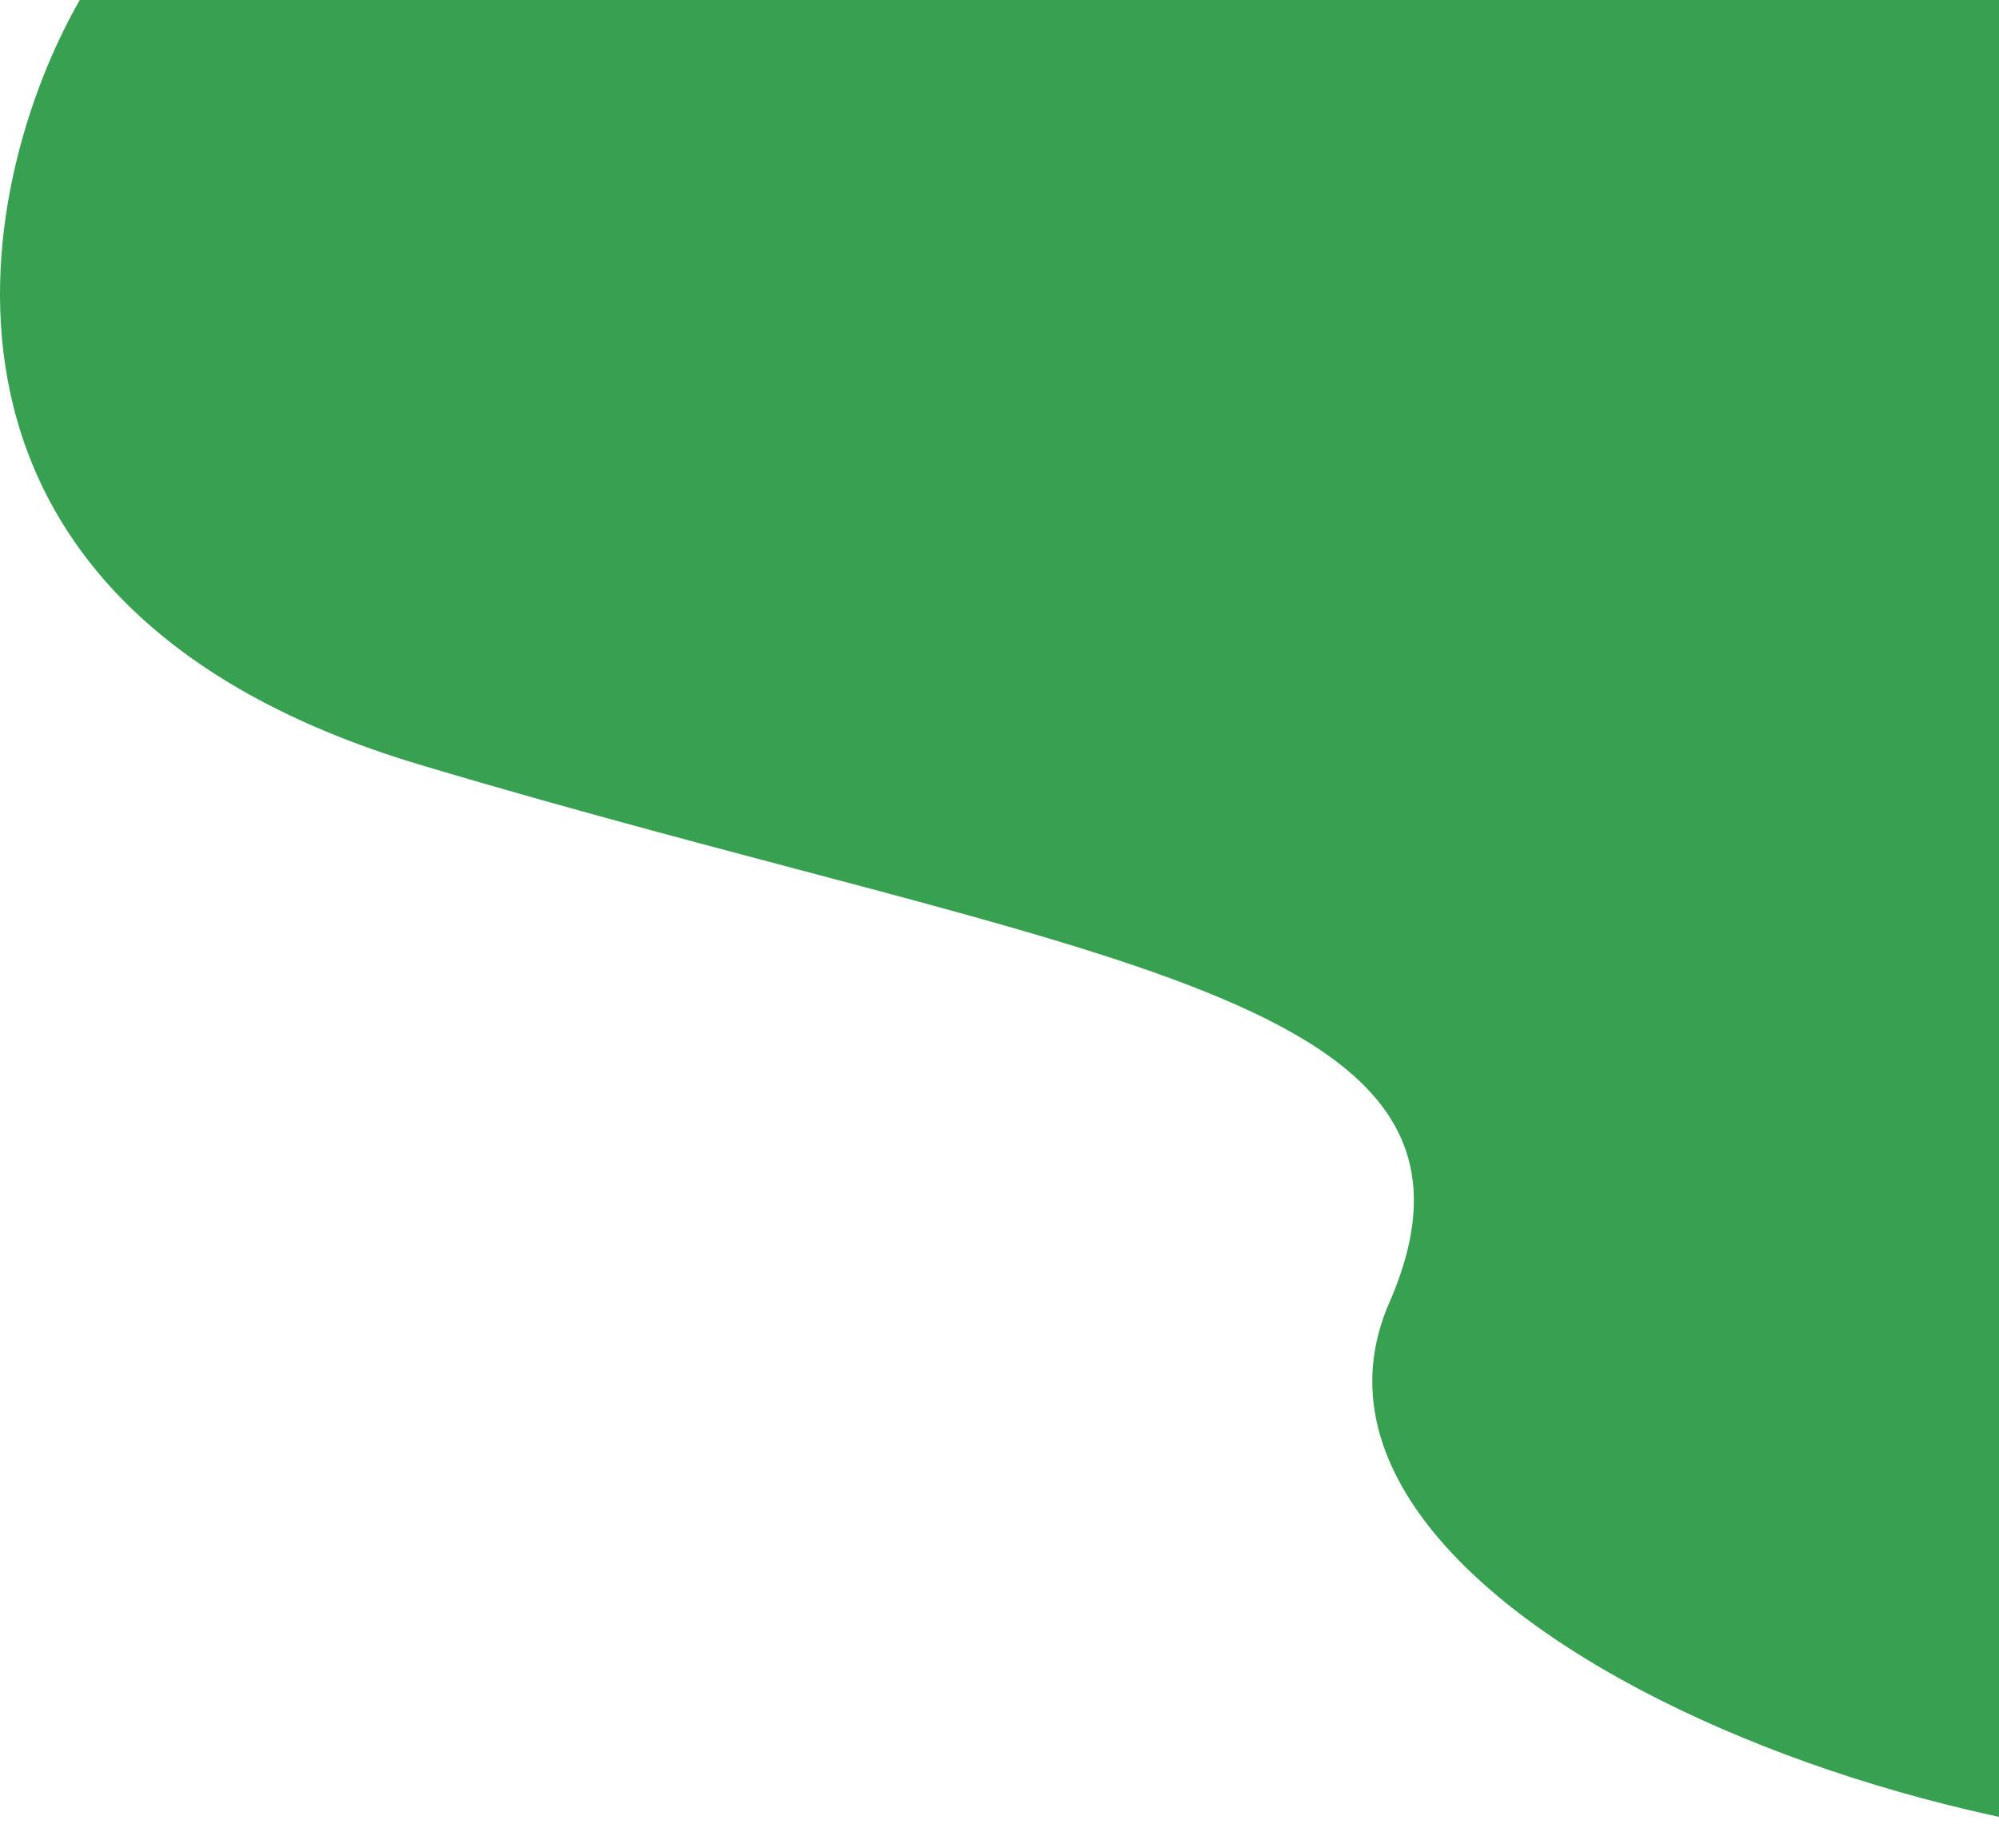<svg width="106" height="98" viewBox="0 0 106 98" fill="none" xmlns="http://www.w3.org/2000/svg">
<path d="M22.264 40.547C-5.872 32.138 -1.483 10.012 4.228 0H190V97.614C176.473 96.613 144.91 95.212 126.874 97.614C104.328 100.618 66.453 85.6 73.667 69.081C80.882 52.562 57.435 51.06 22.264 40.547Z" fill="#37A051"/>
</svg>
